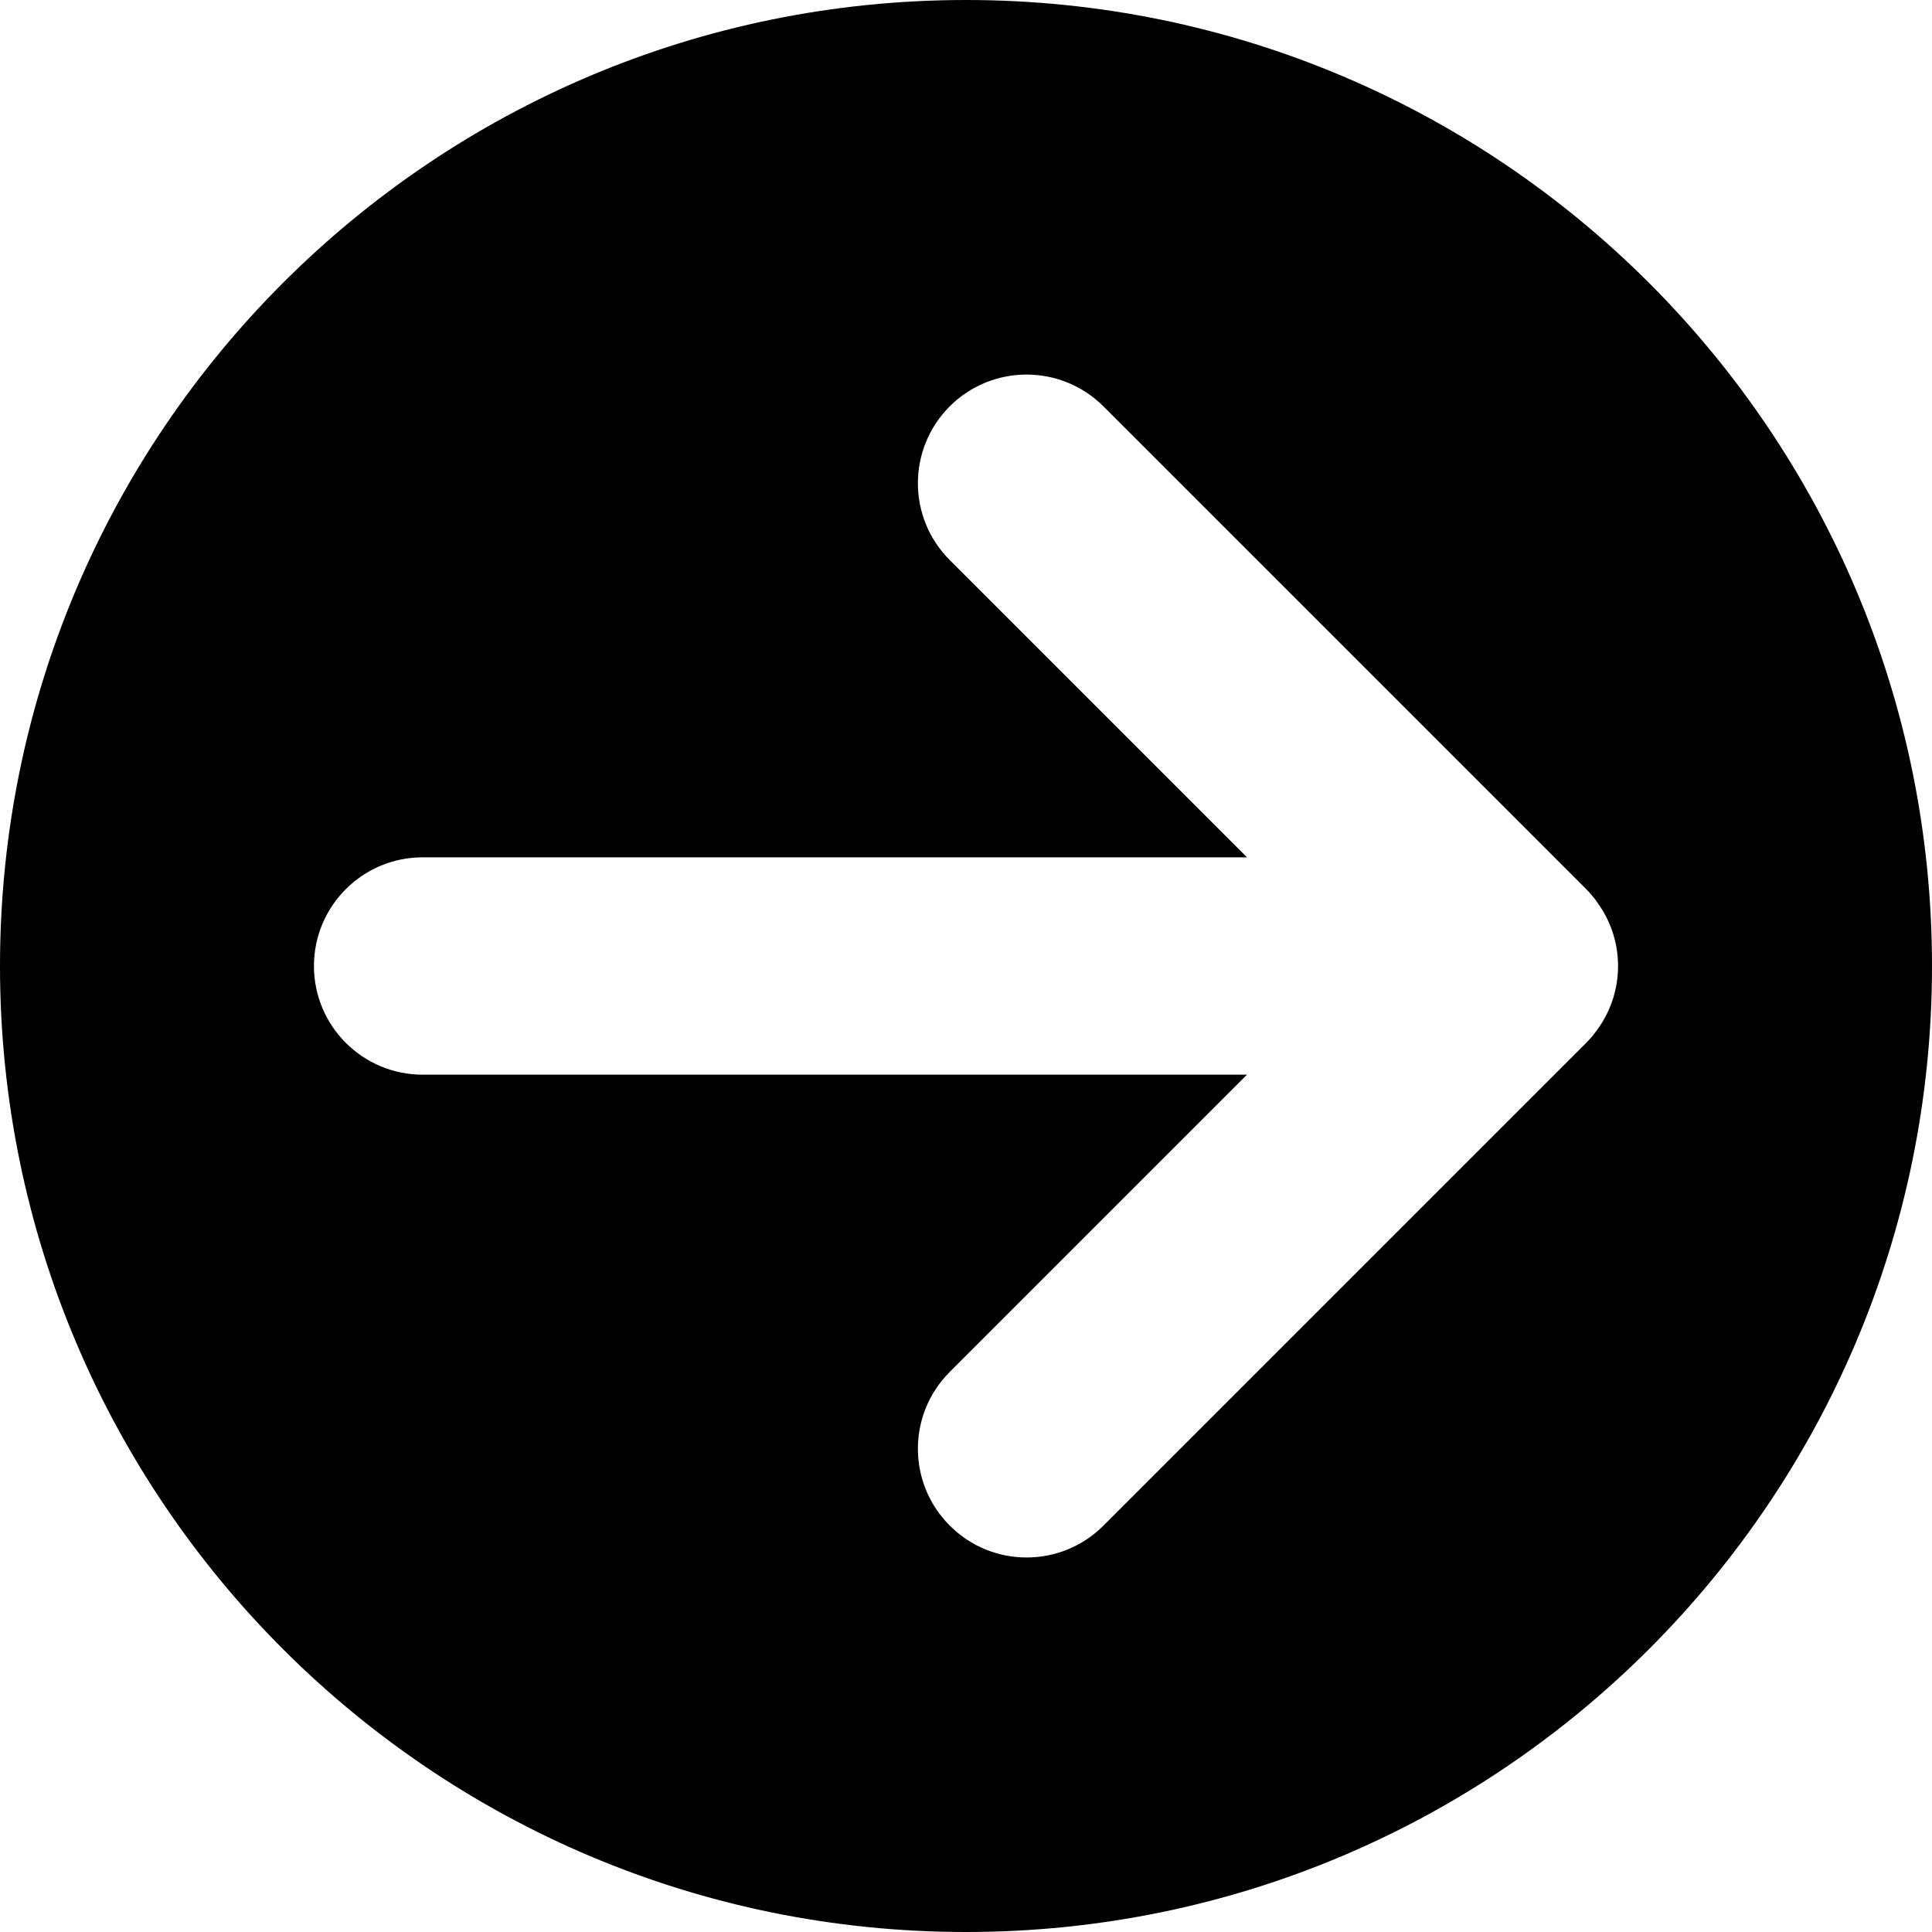 <svg viewBox="0 0 20 20" version="1.1" xmlns="http://www.w3.org/2000/svg" style="fill-rule:evenodd;clip-rule:evenodd;stroke-linejoin:round;stroke-miterlimit:2;">
    <path  d="M0,10C0,15.523 4.477,20 10,20C15.523,20 20,15.523 20,10C20,4.477 15.523,0 10,0C4.477,0 0,4.477 0,10ZM16.514,10.687C16.504,10.7 16.495,10.713 16.484,10.726C16.465,10.749 16.444,10.771 16.422,10.794C16.421,10.795 16.42,10.796 16.42,10.796L11.423,15.793C10.983,16.233 10.271,16.233 9.832,15.793C9.392,15.354 9.392,14.641 9.832,14.202L12.909,11.125L4.375,11.125C3.754,11.125 3.25,10.621 3.25,10C3.25,9.379 3.754,8.875 4.375,8.875L12.909,8.875L9.832,5.798C9.392,5.359 9.392,4.646 9.832,4.206C10.271,3.768 10.983,3.768 11.422,4.206L16.42,9.204C16.444,9.228 16.465,9.251 16.485,9.276C16.494,9.286 16.502,9.296 16.51,9.306C16.516,9.314 16.523,9.324 16.528,9.332C16.667,9.519 16.75,9.749 16.75,10C16.75,10.251 16.667,10.482 16.528,10.669C16.524,10.675 16.519,10.681 16.514,10.687Z" style="fill-rule:nonzero;"/>
</svg>

